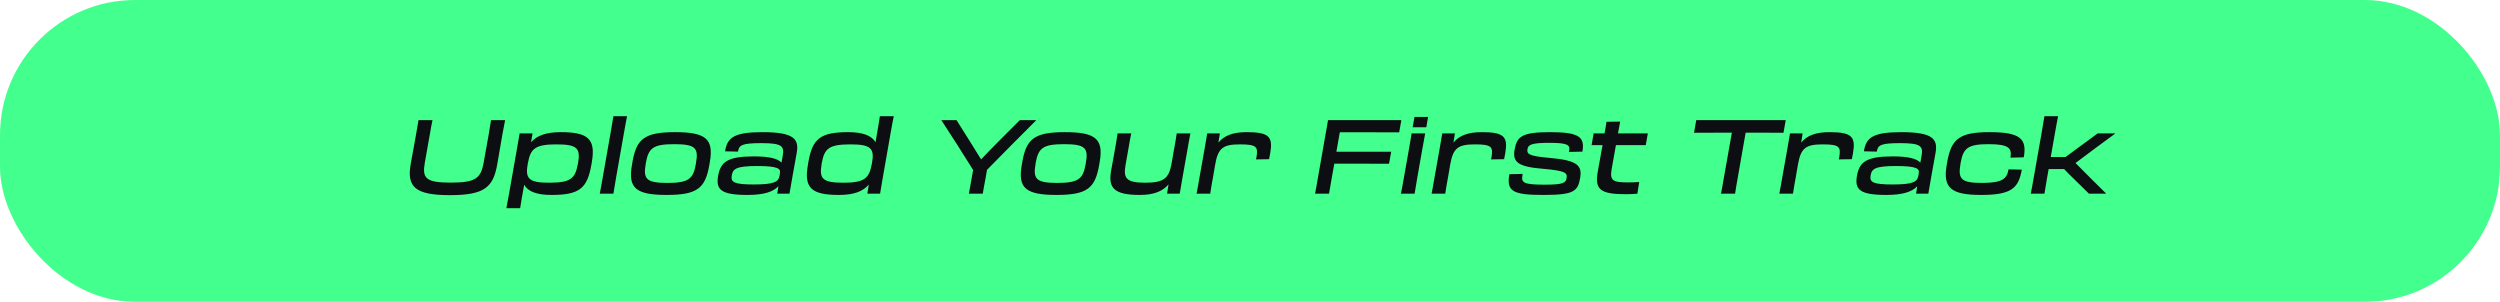 <svg width="555" height="67" viewBox="0 0 555 67" fill="none" xmlns="http://www.w3.org/2000/svg">
<rect width="555" height="67" rx="30" fill="#43FF8E"/>
<path d="M112.138 26.67H109.01C108.895 27.498 108.711 28.51 108.527 29.637L107.377 36.077C106.756 39.596 105.583 40.539 100.063 40.539C94.52 40.539 93.692 39.596 94.313 36.077L95.463 29.614C95.647 28.51 95.831 27.498 96.015 26.67H92.91C92.795 27.452 92.611 28.418 92.404 29.614L92.082 31.408C91.852 32.65 91.553 34.26 91.185 36.353C90.265 41.505 92.128 43.322 99.902 43.322C107.699 43.322 109.516 41.505 110.413 36.353C110.781 34.26 111.057 32.65 111.264 31.408L111.563 29.66C111.793 28.418 111.977 27.452 112.138 26.67ZM113.012 43C112.759 44.38 112.552 45.53 112.414 46.22H115.473C115.611 45.254 115.933 43.391 116.37 41.022C117.221 42.517 119.13 43.276 122.442 43.276C128.652 43.276 130.354 41.804 131.274 36.652L131.389 35.962C132.263 30.856 130.584 29.338 124.489 29.338C121.2 29.338 119.176 30.097 117.888 31.592L118.233 29.614H115.358C115.197 30.58 115.036 31.431 114.852 32.535L113.012 43ZM117.152 36.399L117.198 36.215C117.75 32.995 118.854 32.052 123.477 32.052C128.123 32.052 128.905 32.88 128.33 36.215L128.284 36.399C127.686 39.711 126.628 40.562 121.867 40.562C117.359 40.562 116.577 39.642 117.152 36.399ZM133.851 39.136C133.552 40.815 133.368 41.942 133.138 43H136.174C136.335 41.942 136.542 40.815 136.818 39.159L138.497 29.637C138.796 28.004 139.003 26.762 139.21 25.796H136.174C136.013 26.785 135.806 28.004 135.53 29.614L133.851 39.136ZM147.993 43.276C154.847 43.276 156.572 41.758 157.469 36.652L157.584 35.962C158.481 30.856 156.71 29.338 149.879 29.338C143.025 29.338 141.3 30.856 140.403 35.962L140.288 36.652C139.391 41.758 141.162 43.276 147.993 43.276ZM148.154 40.608C143.462 40.608 142.772 39.734 143.347 36.399L143.37 36.215C143.968 32.857 144.98 32.006 149.695 32.006C154.387 32.006 155.123 32.857 154.502 36.215L154.479 36.399C153.904 39.734 152.869 40.608 148.154 40.608ZM165.951 43.276C169.631 43.276 171.678 42.563 172.805 41.344L172.552 43H175.266C175.565 41.183 175.772 40.01 176.025 38.63C176.393 36.514 176.554 35.732 176.876 33.915C177.428 30.787 176.163 29.338 169.24 29.338C162.915 29.338 161.443 30.557 160.96 33.593L163.835 33.662C164.065 32.236 164.617 31.776 169.033 31.776C173.564 31.776 174.139 32.42 173.771 34.536L173.495 36.1C172.644 35.203 170.804 34.72 167.377 34.72C161.42 34.72 159.971 35.985 159.419 39.044C158.913 42.057 159.948 43.276 165.951 43.276ZM167.377 40.953C162.938 40.953 162.202 40.447 162.455 38.975C162.708 37.48 163.375 36.859 168.136 36.859C172.713 36.859 173.334 37.457 173.15 38.423L173.058 38.998C172.828 40.332 171.977 40.953 167.377 40.953ZM186.247 43.276C189.559 43.276 191.583 42.494 192.871 40.976L192.549 43H195.378C195.562 41.873 195.7 41.091 195.999 39.32L197.701 29.614C198 27.958 198.207 26.762 198.414 25.796H195.332C195.194 26.762 194.78 29.223 194.366 31.569C193.492 30.097 191.583 29.338 188.271 29.338C182.084 29.338 180.359 30.81 179.462 35.962L179.347 36.652C178.45 41.758 180.152 43.276 186.247 43.276ZM187.259 40.562C182.59 40.562 181.831 39.711 182.406 36.399L182.429 36.215C183.027 32.88 184.108 32.052 188.869 32.052C193.377 32.052 194.159 32.972 193.584 36.215L193.538 36.399C192.963 39.619 191.859 40.562 187.259 40.562ZM215.686 39.711C215.456 40.953 215.272 42.011 215.088 43H218.17C218.331 41.988 218.538 40.953 218.768 39.711L219.113 37.71C222.126 34.651 226.887 29.821 230.061 26.67H226.404L221.85 31.224C220.424 32.673 219.067 34.03 217.802 35.387C216.997 34.076 216.123 32.673 215.249 31.27L212.351 26.67H208.97C211.017 29.752 214.007 34.49 216.031 37.733L215.686 39.711ZM234.535 43.276C241.389 43.276 243.114 41.758 244.011 36.652L244.126 35.962C245.023 30.856 243.252 29.338 236.421 29.338C229.567 29.338 227.842 30.856 226.945 35.962L226.83 36.652C225.933 41.758 227.704 43.276 234.535 43.276ZM234.696 40.608C230.004 40.608 229.314 39.734 229.889 36.399L229.912 36.215C230.51 32.857 231.522 32.006 236.237 32.006C240.929 32.006 241.665 32.857 241.044 36.215L241.021 36.399C240.446 39.734 239.411 40.608 234.696 40.608ZM247.249 34.674C246.973 36.192 246.858 36.813 246.674 37.848C245.984 41.689 247.226 43.276 253.045 43.276C256.127 43.276 258.128 42.471 259.416 40.93L259.094 43H261.9C262.038 42.08 262.199 41.229 262.475 39.642L263.602 33.294C263.901 31.546 264.062 30.626 264.269 29.614H261.233C261.095 30.626 260.934 31.523 260.612 33.294L260.083 36.33C259.508 39.596 258.358 40.562 254.264 40.562C249.963 40.562 249.365 39.55 249.871 36.629L250.469 33.248C250.791 31.385 250.906 30.695 251.136 29.614H248.1C247.939 30.741 247.778 31.707 247.502 33.248L247.249 34.674ZM266.301 39.32C266.002 41.045 265.841 41.988 265.634 43H268.67C268.808 41.988 268.969 41.091 269.291 39.32L269.774 36.514C270.418 32.857 271.499 32.052 275.271 32.052C278.974 32.052 279.342 32.581 278.928 34.95L278.836 35.387L281.734 35.341C281.826 34.812 281.895 34.444 281.987 34.03C282.631 30.327 281.734 29.338 276.743 29.338C273.707 29.338 271.752 30.097 270.487 31.661L270.809 29.614H268.003C267.865 30.511 267.704 31.385 267.428 32.972L266.301 39.32ZM292.607 39.297C292.308 41.022 292.17 41.873 291.94 43H295.045C295.252 41.804 295.344 41.206 295.689 39.274L296.218 36.33H299.967C302.658 36.33 306.453 36.33 308.362 36.353L308.845 33.685H296.678L297.437 29.361H301.991C305.556 29.361 308.523 29.361 310.616 29.384L311.099 26.67H294.815C294.654 27.682 294.539 28.418 294.309 29.614L292.607 39.297ZM314.019 25.957L313.605 28.257H316.641L317.032 25.957H314.019ZM311.719 39.136C311.42 40.815 311.236 41.942 311.006 43H314.042C314.203 41.942 314.41 40.815 314.686 39.159L315.698 33.432C315.974 31.799 316.204 30.58 316.388 29.614H313.375C313.237 30.58 313.007 31.822 312.731 33.432L311.719 39.136ZM318.478 39.32C318.179 41.045 318.018 41.988 317.811 43H320.847C320.985 41.988 321.146 41.091 321.468 39.32L321.951 36.514C322.595 32.857 323.676 32.052 327.448 32.052C331.151 32.052 331.519 32.581 331.105 34.95L331.013 35.387L333.911 35.341C334.003 34.812 334.072 34.444 334.164 34.03C334.808 30.327 333.911 29.338 328.92 29.338C325.884 29.338 323.929 30.097 322.664 31.661L322.986 29.614H320.18C320.042 30.511 319.881 31.385 319.605 32.972L318.478 39.32ZM342.715 43.276C349.477 43.276 350.282 42.425 350.788 39.527C351.271 36.813 350.305 35.571 343.911 35.042C339.196 34.628 338.943 34.145 339.104 33.087C339.242 32.144 339.978 31.707 343.934 31.707C348.051 31.707 348.58 32.19 348.35 33.432L348.281 33.731L351.294 33.662C351.846 30.442 350.673 29.338 344.118 29.338C337.862 29.338 336.758 30.304 336.252 33.156C335.769 35.893 336.758 37.02 342.623 37.48C347.66 37.917 347.959 38.4 347.775 39.55C347.614 40.585 347.085 40.999 342.876 40.999C338.23 40.999 337.701 40.539 337.977 38.952L338.023 38.607L335.079 38.676C334.412 42.517 335.838 43.276 342.715 43.276ZM355.354 34.49C355.124 35.824 354.871 37.158 354.687 38.216C353.997 42.149 355.377 43.115 360.966 43.115C361.909 43.115 362.622 43.069 363.496 43L363.91 40.401C363.013 40.47 362.484 40.493 361.495 40.493C358.068 40.493 357.332 40.148 357.792 37.503L358.735 32.213H365.359L365.819 29.614H359.195C359.402 28.487 359.563 27.613 359.678 26.992L356.642 27.038C356.481 28.073 356.366 28.832 356.205 29.614C355.469 29.614 354.641 29.614 353.79 29.614L353.33 32.213H355.768L355.354 34.49ZM382.727 39.297C382.428 41.022 382.29 41.873 382.06 43H385.188C385.372 41.804 385.464 41.206 385.809 39.274L387.534 29.453H391.72C392.64 29.453 394.204 29.453 395.929 29.476L396.435 26.67H376.563L376.08 29.476C377.805 29.453 379.806 29.453 381.991 29.453H384.475L382.727 39.297ZM395.676 39.32C395.377 41.045 395.216 41.988 395.009 43H398.045C398.183 41.988 398.344 41.091 398.666 39.32L399.149 36.514C399.793 32.857 400.874 32.052 404.646 32.052C408.349 32.052 408.717 32.581 408.303 34.95L408.211 35.387L411.109 35.341C411.201 34.812 411.27 34.444 411.362 34.03C412.006 30.327 411.109 29.338 406.118 29.338C403.082 29.338 401.127 30.097 399.862 31.661L400.184 29.614H397.378C397.24 30.511 397.079 31.385 396.803 32.972L395.676 39.32ZM418.772 43.276C422.452 43.276 424.499 42.563 425.626 41.344L425.373 43H428.087C428.386 41.183 428.593 40.01 428.846 38.63C429.214 36.514 429.375 35.732 429.697 33.915C430.249 30.787 428.984 29.338 422.061 29.338C415.736 29.338 414.264 30.557 413.781 33.593L416.656 33.662C416.886 32.236 417.438 31.776 421.854 31.776C426.385 31.776 426.96 32.42 426.592 34.536L426.316 36.1C425.465 35.203 423.625 34.72 420.198 34.72C414.241 34.72 412.792 35.985 412.24 39.044C411.734 42.057 412.769 43.276 418.772 43.276ZM420.198 40.953C415.759 40.953 415.023 40.447 415.276 38.975C415.529 37.48 416.196 36.859 420.957 36.859C425.534 36.859 426.155 37.457 425.971 38.423L425.879 38.998C425.649 40.332 424.798 40.953 420.198 40.953ZM439.826 43.276C446.588 43.276 448.106 41.758 448.842 37.664L445.898 37.595C445.53 39.734 444.495 40.608 439.964 40.608C435.341 40.608 434.651 39.734 435.226 36.399L435.249 36.215C435.847 32.857 436.859 32.006 441.482 32.006C446.013 32.006 446.68 32.903 446.312 35.019V34.996L449.279 34.927C450.038 30.718 448.405 29.338 441.643 29.338C434.973 29.338 433.179 30.856 432.282 35.962L432.167 36.652C431.27 41.758 433.179 43.276 439.826 43.276ZM451.539 39.136C451.24 40.815 451.056 41.942 450.826 43H453.862C454.023 41.942 454.23 40.815 454.506 39.159L454.805 37.526H458.232C458.807 38.147 459.474 38.814 460.164 39.481L463.752 43H467.501L467.547 42.954C465.776 41.229 462.717 38.17 460.762 36.192C463.384 34.214 467.248 31.339 469.571 29.66L469.525 29.614H465.684L461.613 32.604C460.555 33.363 459.497 34.145 458.554 34.858H455.265L456.185 29.637C456.484 28.004 456.691 26.762 456.898 25.796H453.862C453.701 26.785 453.494 28.004 453.218 29.614L451.539 39.136Z" fill="#0D0E11"/>
</svg>

